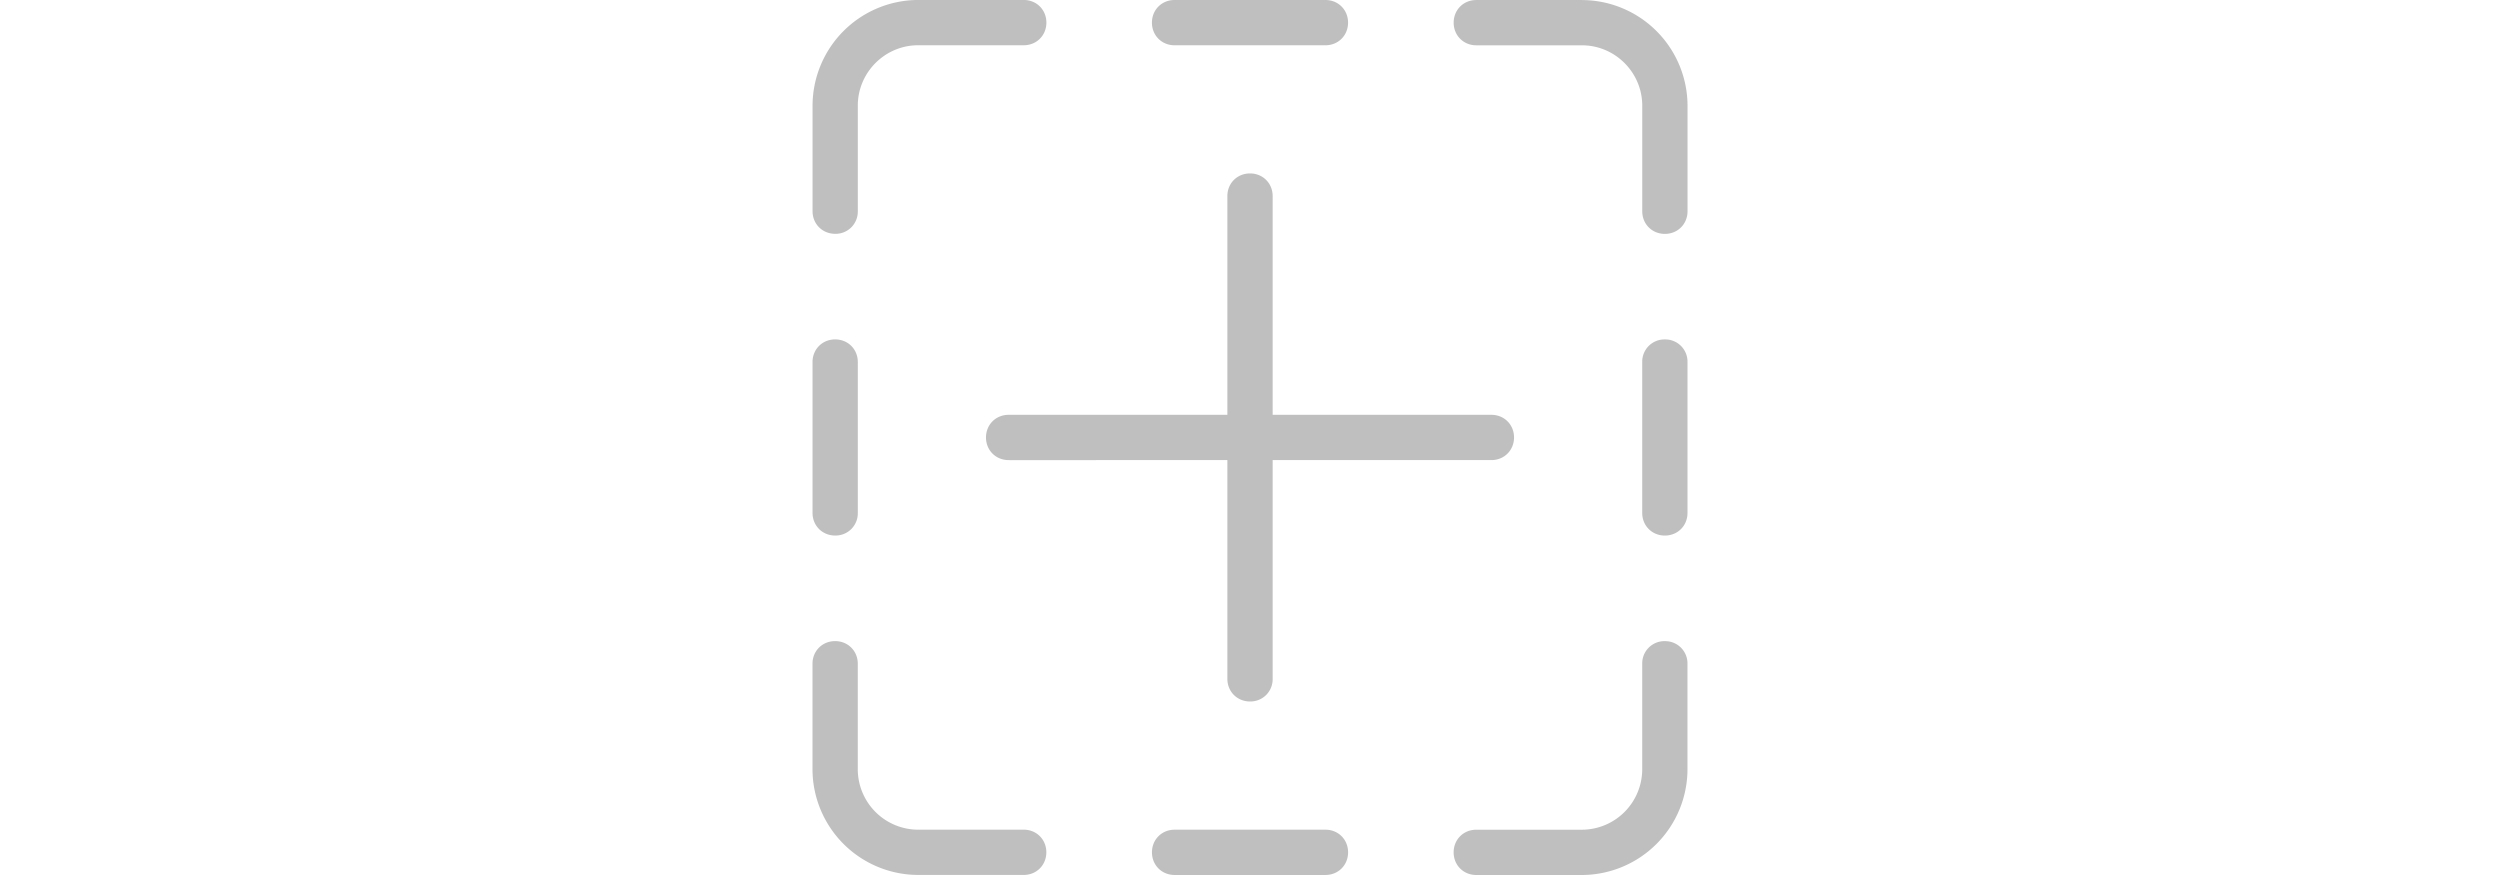 <svg class="icon" width="200" height="70" viewBox="0 0 1024 1024" xmlns="http://www.w3.org/2000/svg"><path fill="#bfbfbf" d="M512.016 820.934a26.015 26.015 0 0 0 26.495-26.495V538.447h255.992c15.008 0 26.495-11.487 26.495-26.495s-11.487-26.495-26.495-26.495H538.511V229.465c0-15.008-11.487-26.495-26.495-26.495s-26.495 11.487-26.495 26.495v255.992H229.529c-15.008 0-26.495 11.487-26.495 26.495s11.487 26.495 26.495 26.495H485.52V794.44c0 15.008 11.487 26.495 26.495 26.495zM423.731 52.99h176.538c15.008 0 26.495-11.487 26.495-26.495S615.277 0 600.27 0H423.731c-15.008 0-26.495 11.488-26.495 26.495S408.723 52.99 423.73 52.99zM26.527 273.655a26.015 26.015 0 0 0 26.495-26.495V123.58c0-38.847 31.775-70.622 70.622-70.622h123.58c15.008 0 26.495-11.487 26.495-26.495S262.232-.032 247.224-.032h-123.58A123.932 123.932 0 0 0 .064 123.548v123.58c0 15.008 11.488 26.495 26.495 26.495zm0 353.077a26.015 26.015 0 0 0 26.495-26.495V423.7c0-15.008-11.487-26.495-26.495-26.495S.032 408.69.032 423.699v176.538c0 15.008 11.488 26.495 26.495 26.495zm220.665 344.246h-123.58a70.814 70.814 0 0 1-70.622-70.622v-123.58c0-15.008-11.487-26.495-26.495-26.495S0 761.768 0 776.776v123.58a123.932 123.932 0 0 0 123.58 123.58h123.58c15.008 0 26.495-11.488 26.495-26.495s-11.487-26.495-26.495-26.495zm353.11 0h-176.54c-15.007 0-26.494 11.487-26.494 26.495s11.487 26.495 26.495 26.495H600.3c15.008 0 26.495-11.488 26.495-26.495s-11.487-26.495-26.495-26.495zm397.203-220.665a26.015 26.015 0 0 0-26.495 26.495v123.58a70.814 70.814 0 0 1-70.622 70.622h-123.58c-15.008 0-26.495 11.487-26.495 26.495S761.8 1024 776.808 1024h123.58a123.932 123.932 0 0 0 123.58-123.58V776.84a26.015 26.015 0 0 0-26.495-26.495zm0-353.077a26.015 26.015 0 0 0-26.495 26.495v176.538c0 15.008 11.487 26.495 26.495 26.495S1024 615.277 1024 600.27V423.731a26.015 26.015 0 0 0-26.495-26.495zM900.42.032H776.84c-15.008 0-26.495 11.488-26.495 26.495s11.487 26.495 26.495 26.495h123.58c38.847 0 70.622 31.775 70.622 70.622v123.58c0 15.008 11.487 26.495 26.495 26.495s26.495-11.487 26.495-26.495v-123.58A123.932 123.932 0 0 0 900.452.064z"/></svg>